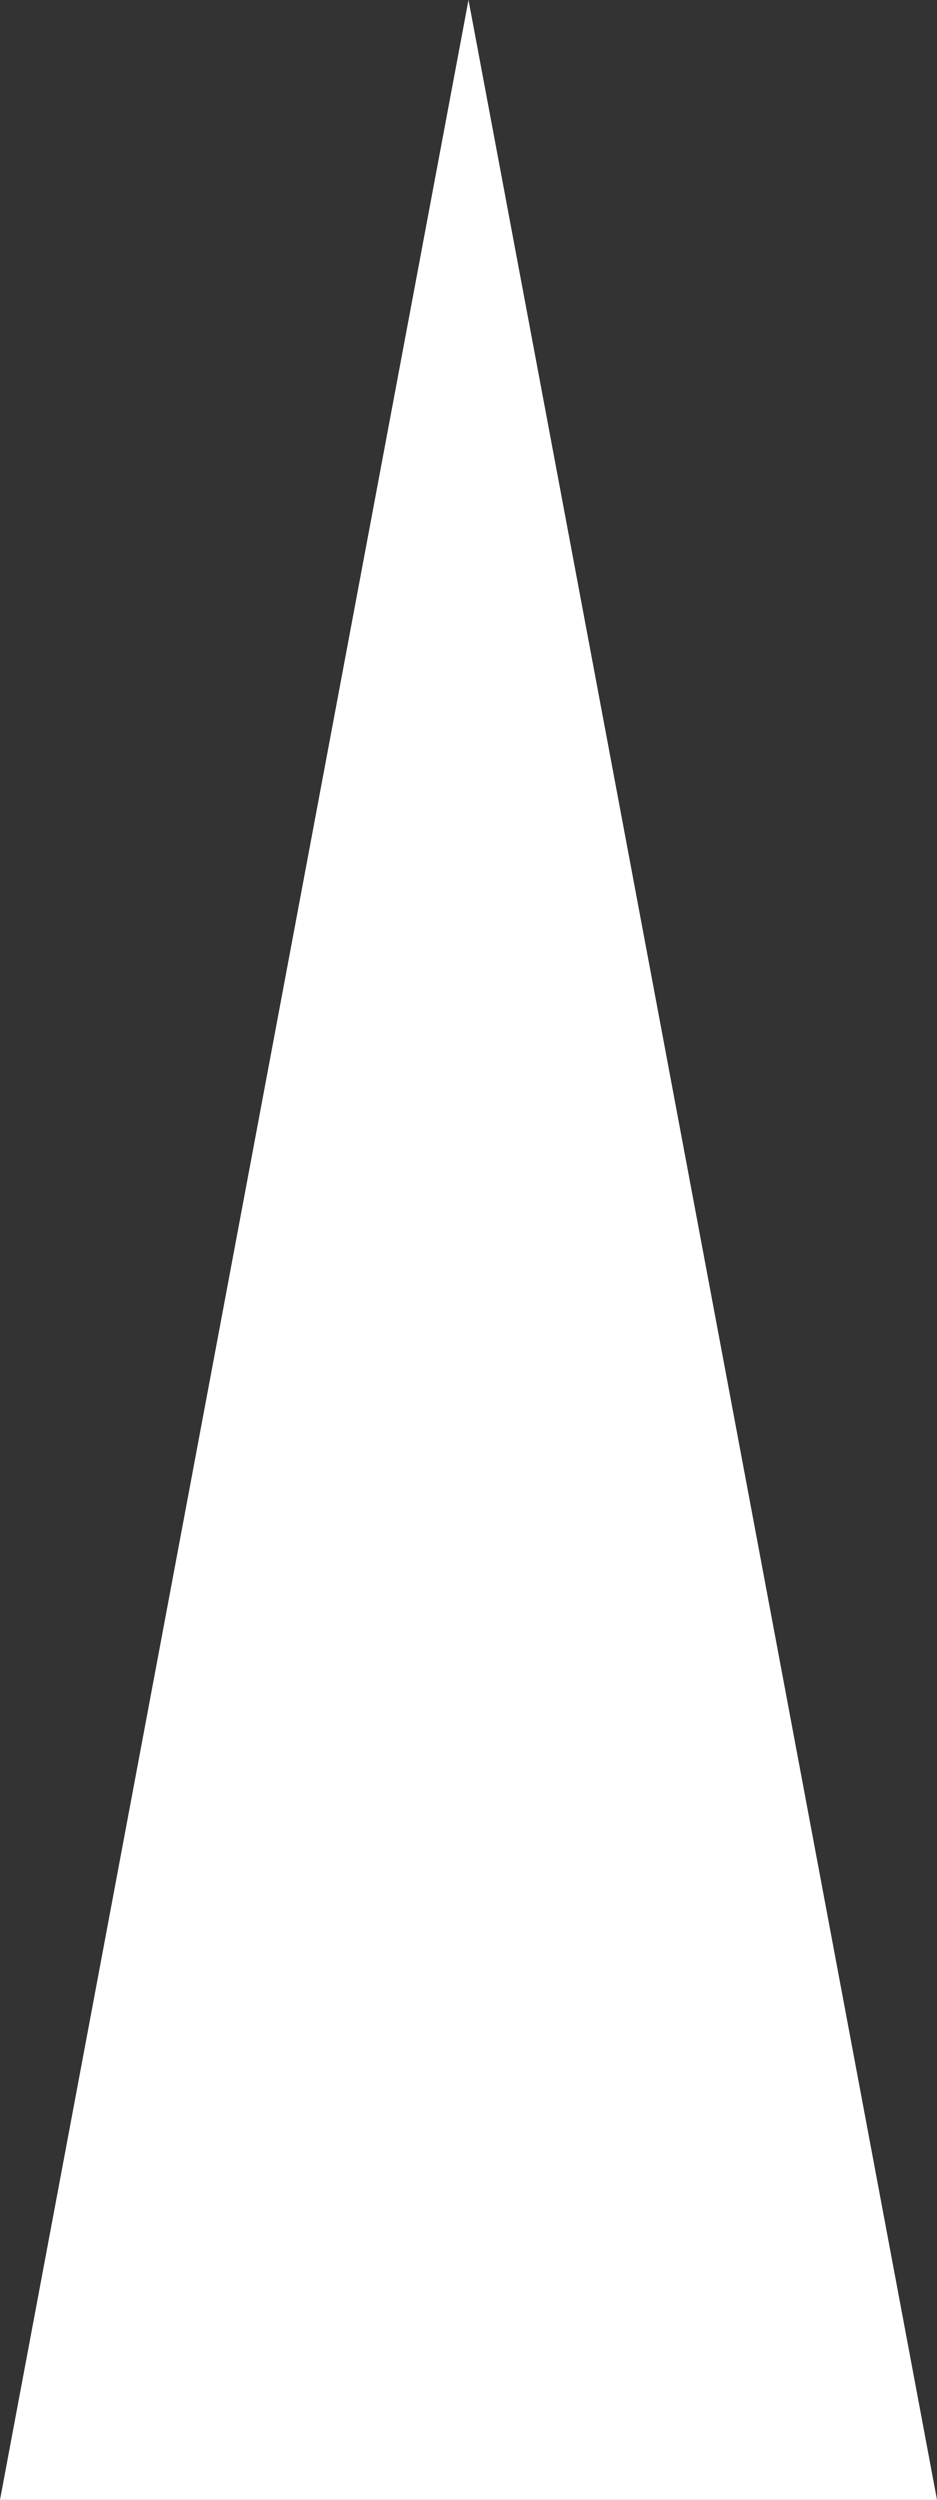<?xml version="1.0" encoding="UTF-8"?>
<svg width="75" height="200" version="1.1" xmlns="http://www.w3.org/2000/svg">
  <rect width="100%" height="100%" fill="#333333" stroke="none"/>
  <path d="M0 200 L37.5 0 L75 200 Z" fill="#ffffff"/>
</svg>
